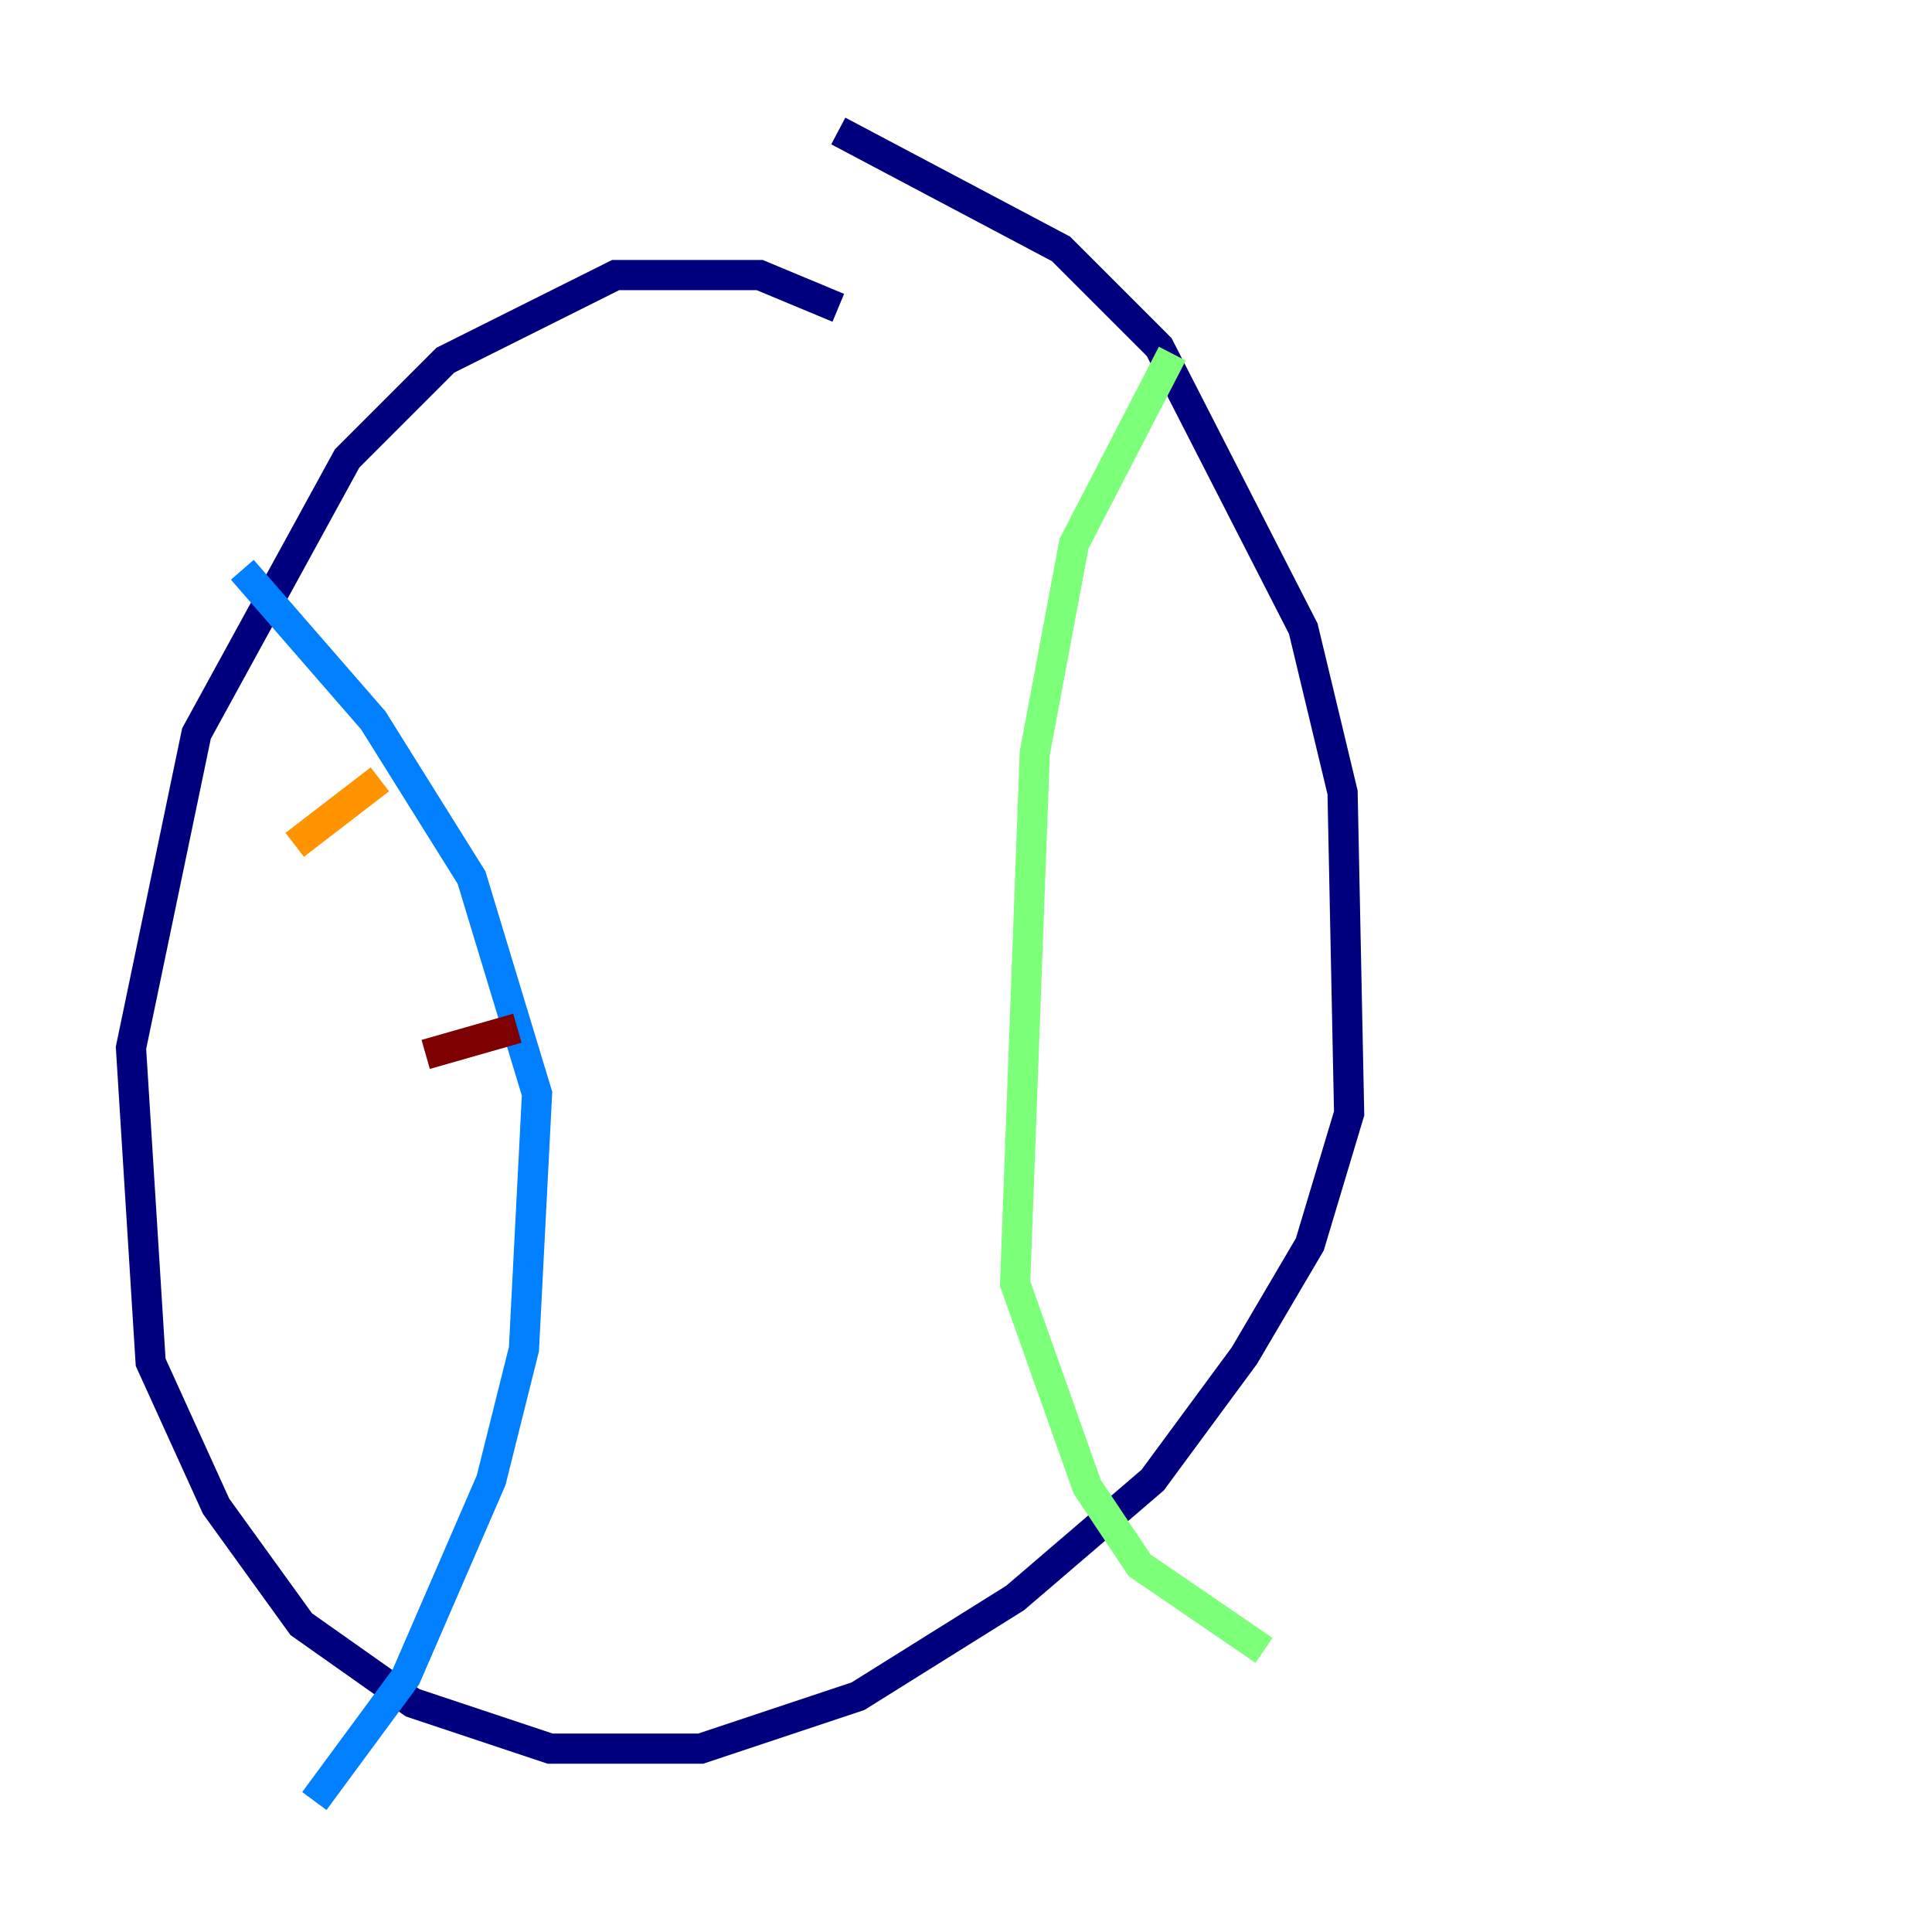 <?xml version="1.0" encoding="utf-8" ?>
<svg baseProfile="tiny" height="128" version="1.2" viewBox="0,0,128,128" width="128" xmlns="http://www.w3.org/2000/svg" xmlns:ev="http://www.w3.org/2001/xml-events" xmlns:xlink="http://www.w3.org/1999/xlink"><defs /><polyline fill="none" points="55.539,20.393 50.332,18.224 40.786,18.224 29.505,23.864 22.997,30.373 13.017,48.597 8.678,69.424 9.98,90.251 14.319,99.797 19.959,107.607 27.336,112.814 36.447,115.851 46.427,115.851 56.841,112.38 67.254,105.871 76.366,98.061 82.441,89.817 86.78,82.441 89.383,73.763 88.949,52.502 86.346,41.654 76.8,22.997 70.291,16.488 55.539,8.678" stroke="#00007f" stroke-width="2" /><polyline fill="none" points="16.054,37.749 24.732,47.729 31.241,58.142 35.58,72.461 34.712,89.383 32.542,98.061 26.902,111.078 20.827,119.322" stroke="#0080ff" stroke-width="2" /><polyline fill="none" points="77.668,23.43 71.159,36.014 68.556,49.898 67.254,85.044 72.027,98.495 75.498,103.702 83.742,109.342" stroke="#7cff79" stroke-width="2" /><polyline fill="none" points="19.525,55.973 25.166,51.634" stroke="#ff9400" stroke-width="2" /><polyline fill="none" points="28.203,69.858 34.278,68.122" stroke="#7f0000" stroke-width="2" /></svg>